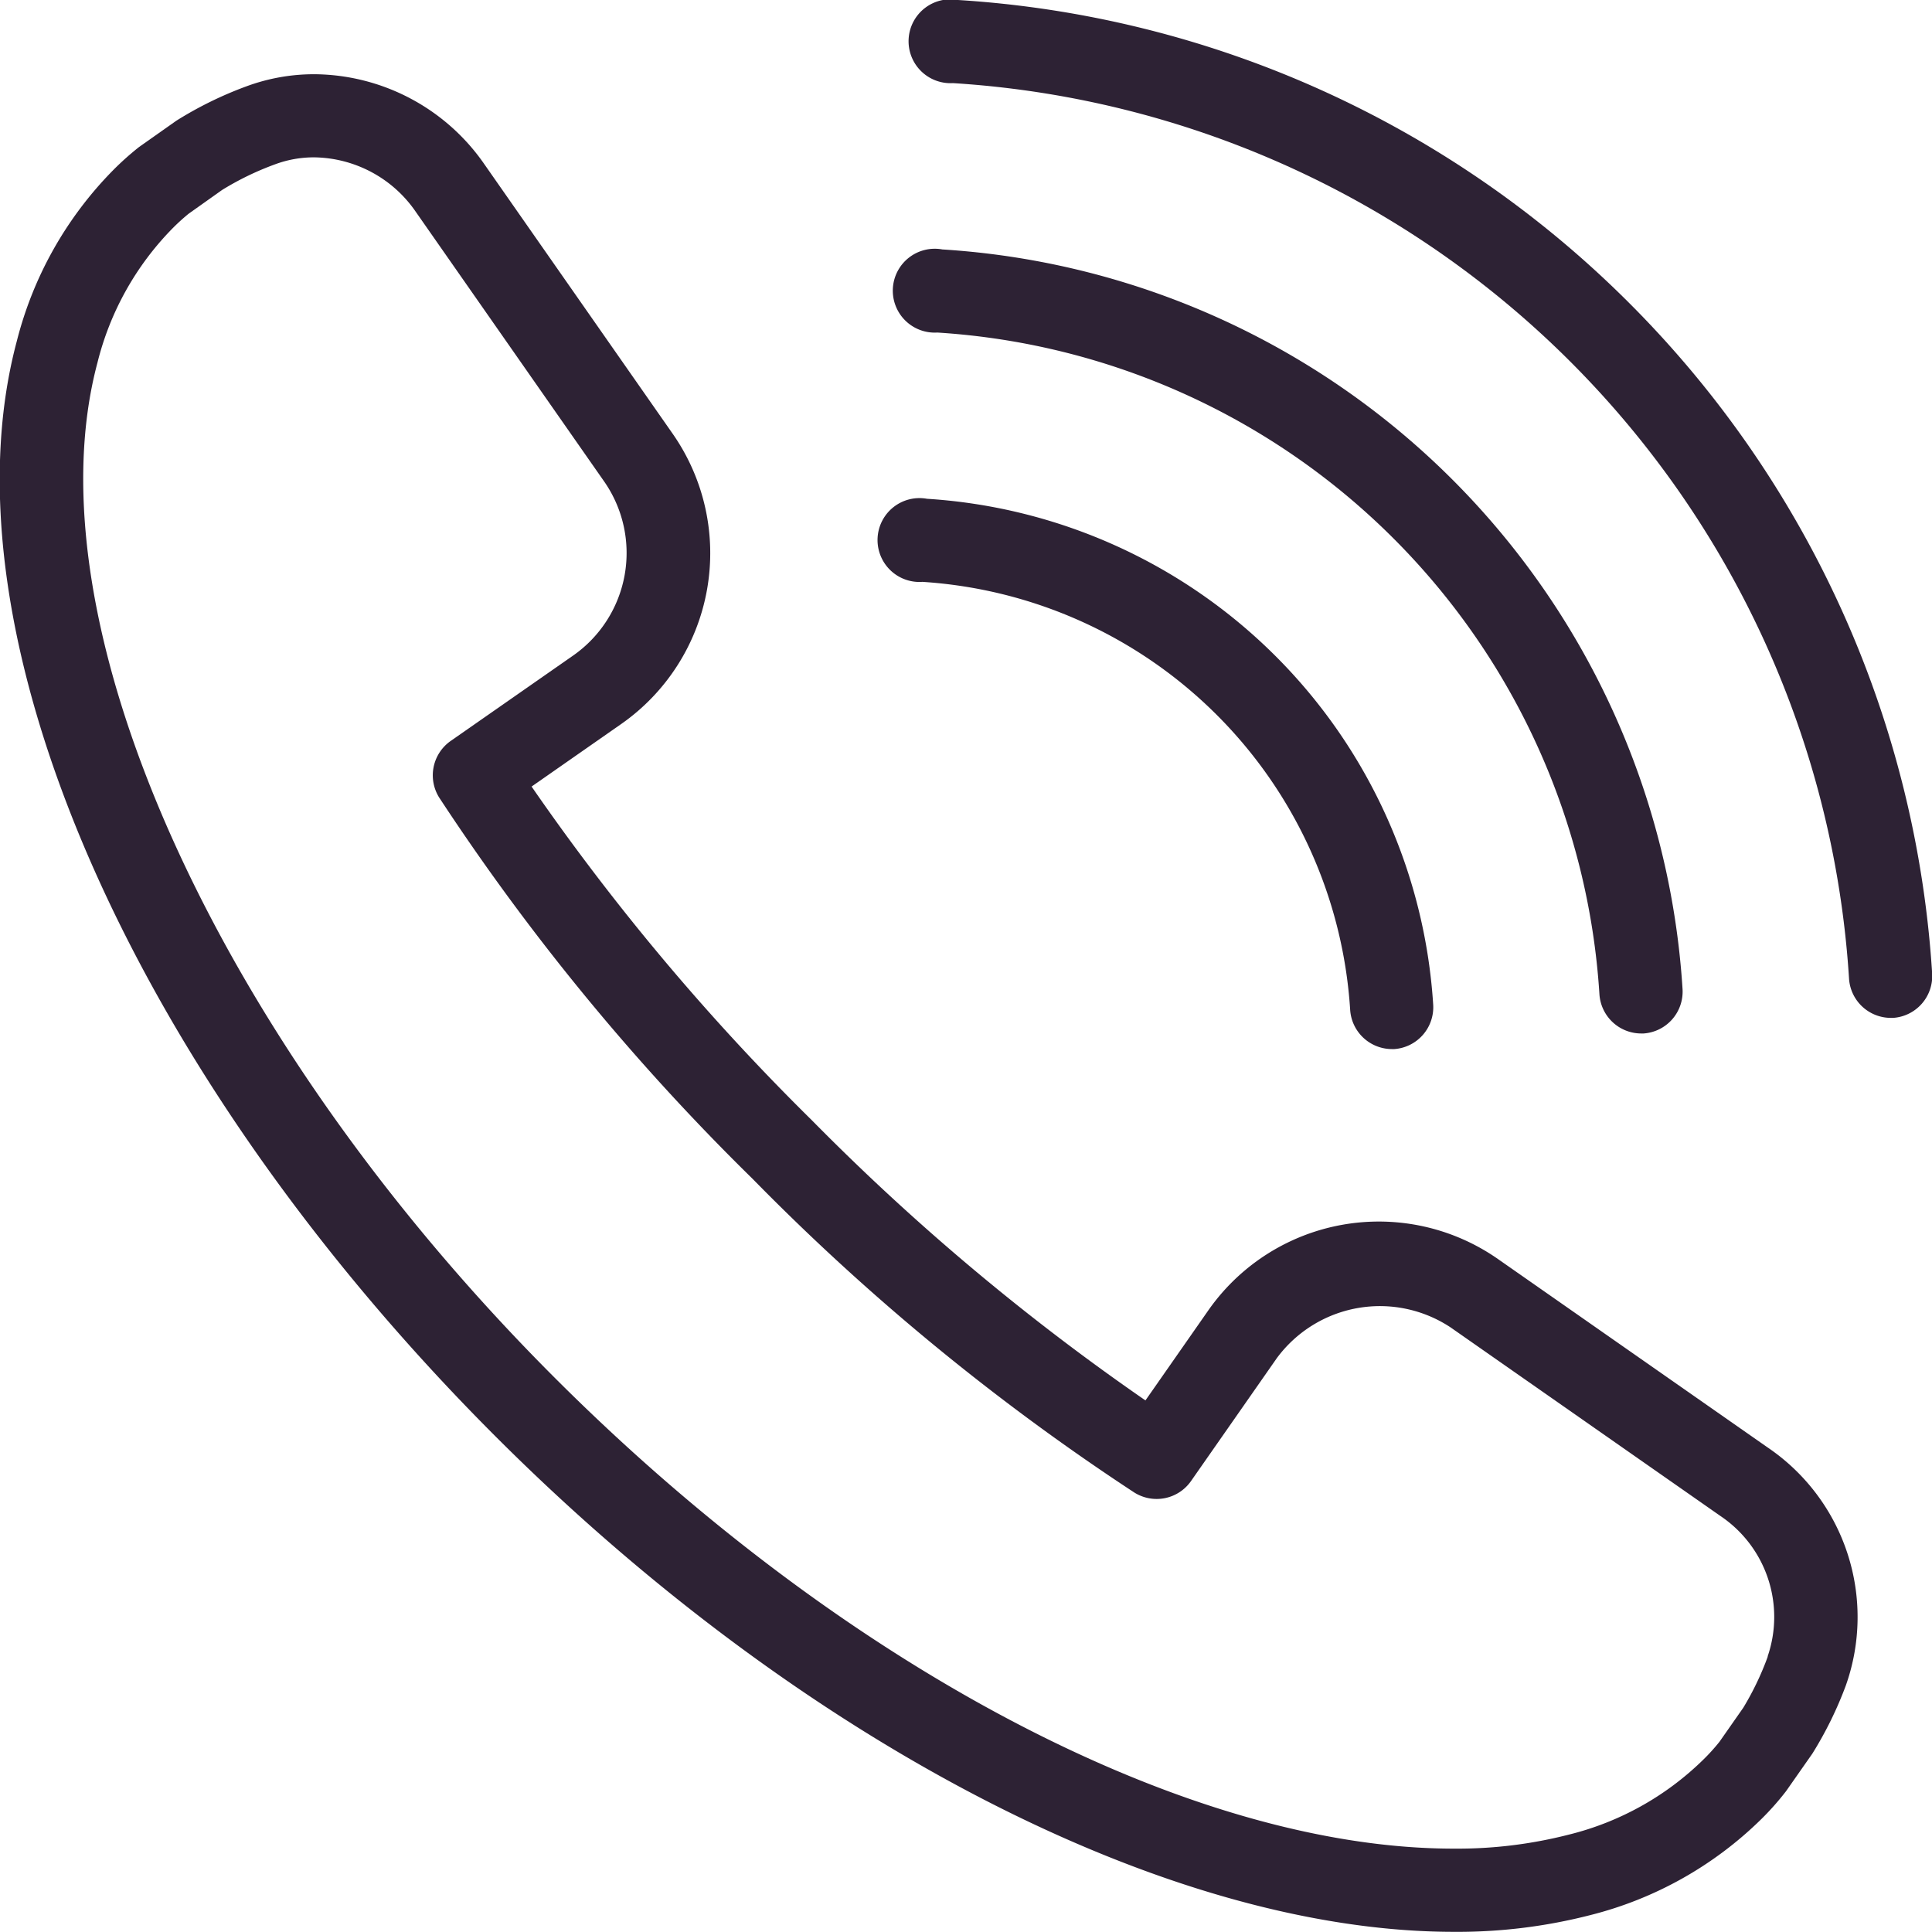 <svg xmlns="http://www.w3.org/2000/svg" width="23.035" height="23.033" viewBox="0 0 23.035 23.033">
  <g id="noun_call_2640501" transform="translate(0 0)">
    <g id="Group_1950" data-name="Group 1950" transform="translate(0 0)">
      <g id="Group_1949" data-name="Group 1949">
        <path id="Path_1147" data-name="Path 1147" d="M29.877,26.957,26.661,24.71a2.481,2.481,0,0,0-3.457.615l-.747,1.07a27.642,27.642,0,0,1-3.978-3.341,27.6,27.6,0,0,1-3.341-3.978l1.069-.746a2.486,2.486,0,0,0,.615-3.458l-2.247-3.216a2.485,2.485,0,0,0-2.028-1.073,2.325,2.325,0,0,0-.808.144,4.485,4.485,0,0,0-.836.41l-.444.313a3.4,3.4,0,0,0-.313.28A4.46,4.46,0,0,0,9,13.767c-.926,3.47,1.368,8.717,5.707,13.056,3.644,3.644,8.021,5.907,11.424,5.908h0a6.354,6.354,0,0,0,1.632-.2A4.458,4.458,0,0,0,29.8,31.387a3.3,3.3,0,0,0,.295-.333l.313-.447a4.479,4.479,0,0,0,.4-.814A2.443,2.443,0,0,0,29.877,26.957Zm0,2.492a3.463,3.463,0,0,1-.292.61l-.284.406a2.334,2.334,0,0,1-.2.22,3.477,3.477,0,0,1-1.592.886,5.35,5.35,0,0,1-1.376.168h0c-3.149,0-7.258-2.152-10.722-5.617-4.033-4.033-6.274-9.008-5.449-12.1a3.481,3.481,0,0,1,.886-1.592,2.462,2.462,0,0,1,.2-.183l.4-.284a3.463,3.463,0,0,1,.632-.306,1.329,1.329,0,0,1,.463-.083,1.492,1.492,0,0,1,1.214.649l2.246,3.215a1.492,1.492,0,0,1-.368,2.075l-1.464,1.021a.5.5,0,0,0-.136.671,27.465,27.465,0,0,0,3.738,4.548,27.475,27.475,0,0,0,4.548,3.738A.5.5,0,0,0,23,27.357l1.022-1.464a1.527,1.527,0,0,1,2.074-.368l3.215,2.247A1.45,1.45,0,0,1,29.875,29.448Z" transform="translate(-8.8 -9.698)" fill="#2d2234"/>
        <path id="Path_1148" data-name="Path 1148" d="M39.277,12.413a12.4,12.4,0,0,0-8-3.611.5.5,0,1,0-.062.991A11.418,11.418,0,0,1,41.9,20.473a.5.5,0,0,0,.495.465h.032a.5.5,0,0,0,.464-.526A12.4,12.4,0,0,0,39.277,12.413Z" transform="translate(-19.854 -8.802)" fill="#2d2234"/>
        <path id="Path_1149" data-name="Path 1149" d="M30.842,15.782a8.439,8.439,0,0,1,7.893,7.892.5.5,0,0,0,.495.465h.032a.5.5,0,0,0,.464-.526A9.432,9.432,0,0,0,30.9,14.791a.5.5,0,1,0-.062.991Z" transform="translate(-19.665 -11.817)" fill="#2d2234"/>
        <path id="Path_1150" data-name="Path 1150" d="M30.467,21.77a5.461,5.461,0,0,1,5.107,5.106.5.5,0,0,0,.495.465H36.1a.5.5,0,0,0,.464-.526,6.454,6.454,0,0,0-6.035-6.035.5.5,0,1,0-.062.991Z" transform="translate(-19.476 -14.833)" fill="#2d2234"/>
      </g>
    </g>
  </g>
</svg>

